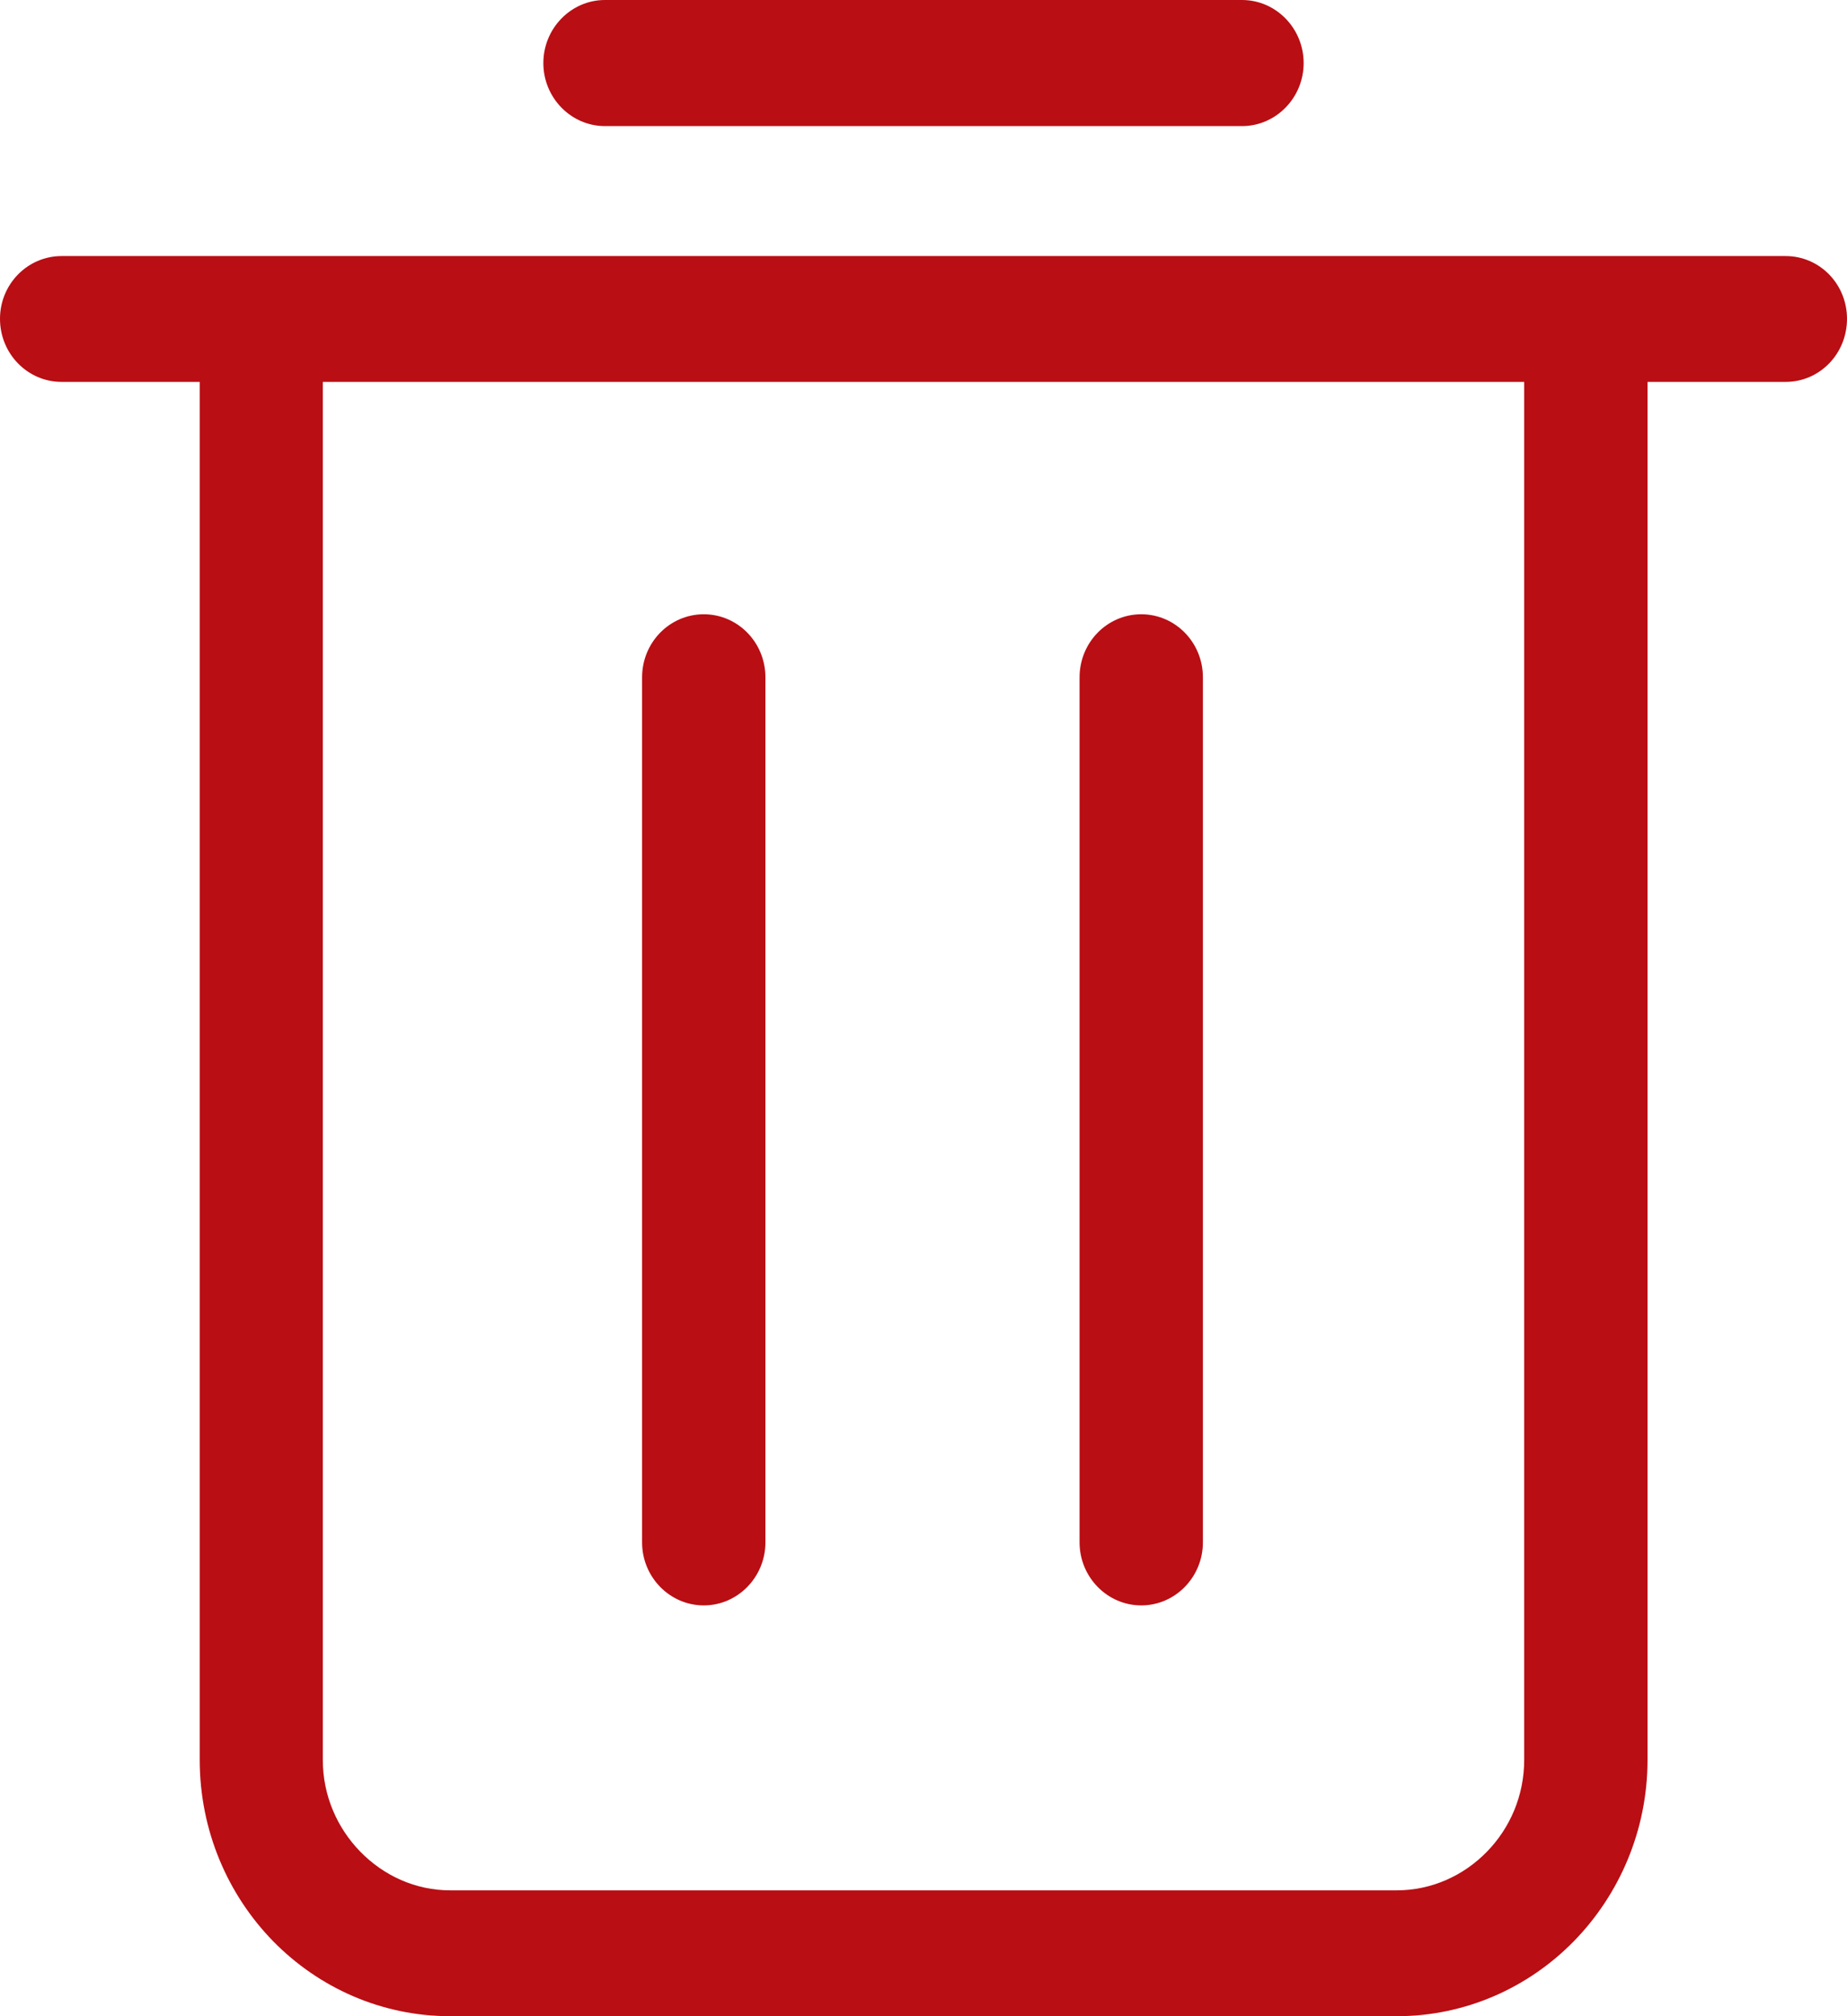 <svg width="22" height="24" viewBox="0 0 22 24" fill="none" xmlns="http://www.w3.org/2000/svg">
<path d="M19.624 4.546V20.949C19.624 21.79 19.287 22.554 18.747 23.107C18.206 23.659 17.459 24 16.636 24H5.364C4.541 24 3.794 23.659 3.253 23.107C2.713 22.554 2.379 21.79 2.379 20.949V4.546H0.734C0.33 4.546 0 4.212 0 3.795C0 3.381 0.33 3.048 0.734 3.048H21.269C21.674 3.048 22 3.381 22 3.795C22 4.212 21.674 4.546 21.269 4.546H19.624ZM12.859 8.063C12.859 7.646 13.189 7.312 13.594 7.312C13.998 7.312 14.328 7.646 14.328 8.063V18.36C14.328 18.773 13.998 19.11 13.594 19.11C13.189 19.11 12.859 18.773 12.859 18.36V8.063ZM7.648 8.063C7.648 7.646 7.978 7.312 8.383 7.312C8.787 7.312 9.117 7.646 9.117 8.063V18.36C9.117 18.773 8.787 19.11 8.383 19.11C7.978 19.11 7.648 18.773 7.648 18.36V8.063ZM7.206 1.501C6.802 1.501 6.472 1.164 6.472 0.751C6.472 0.337 6.802 0 7.206 0H14.794C15.198 0 15.528 0.337 15.528 0.751C15.528 1.164 15.198 1.501 14.794 1.501H7.206ZM18.155 4.546H3.845V20.949C3.845 21.376 4.018 21.762 4.293 22.043C4.569 22.325 4.946 22.502 5.364 22.502H16.636C17.054 22.502 17.435 22.325 17.71 22.043C17.985 21.762 18.155 21.376 18.155 20.949V4.546Z" fill="#B90E14"/>
</svg>
